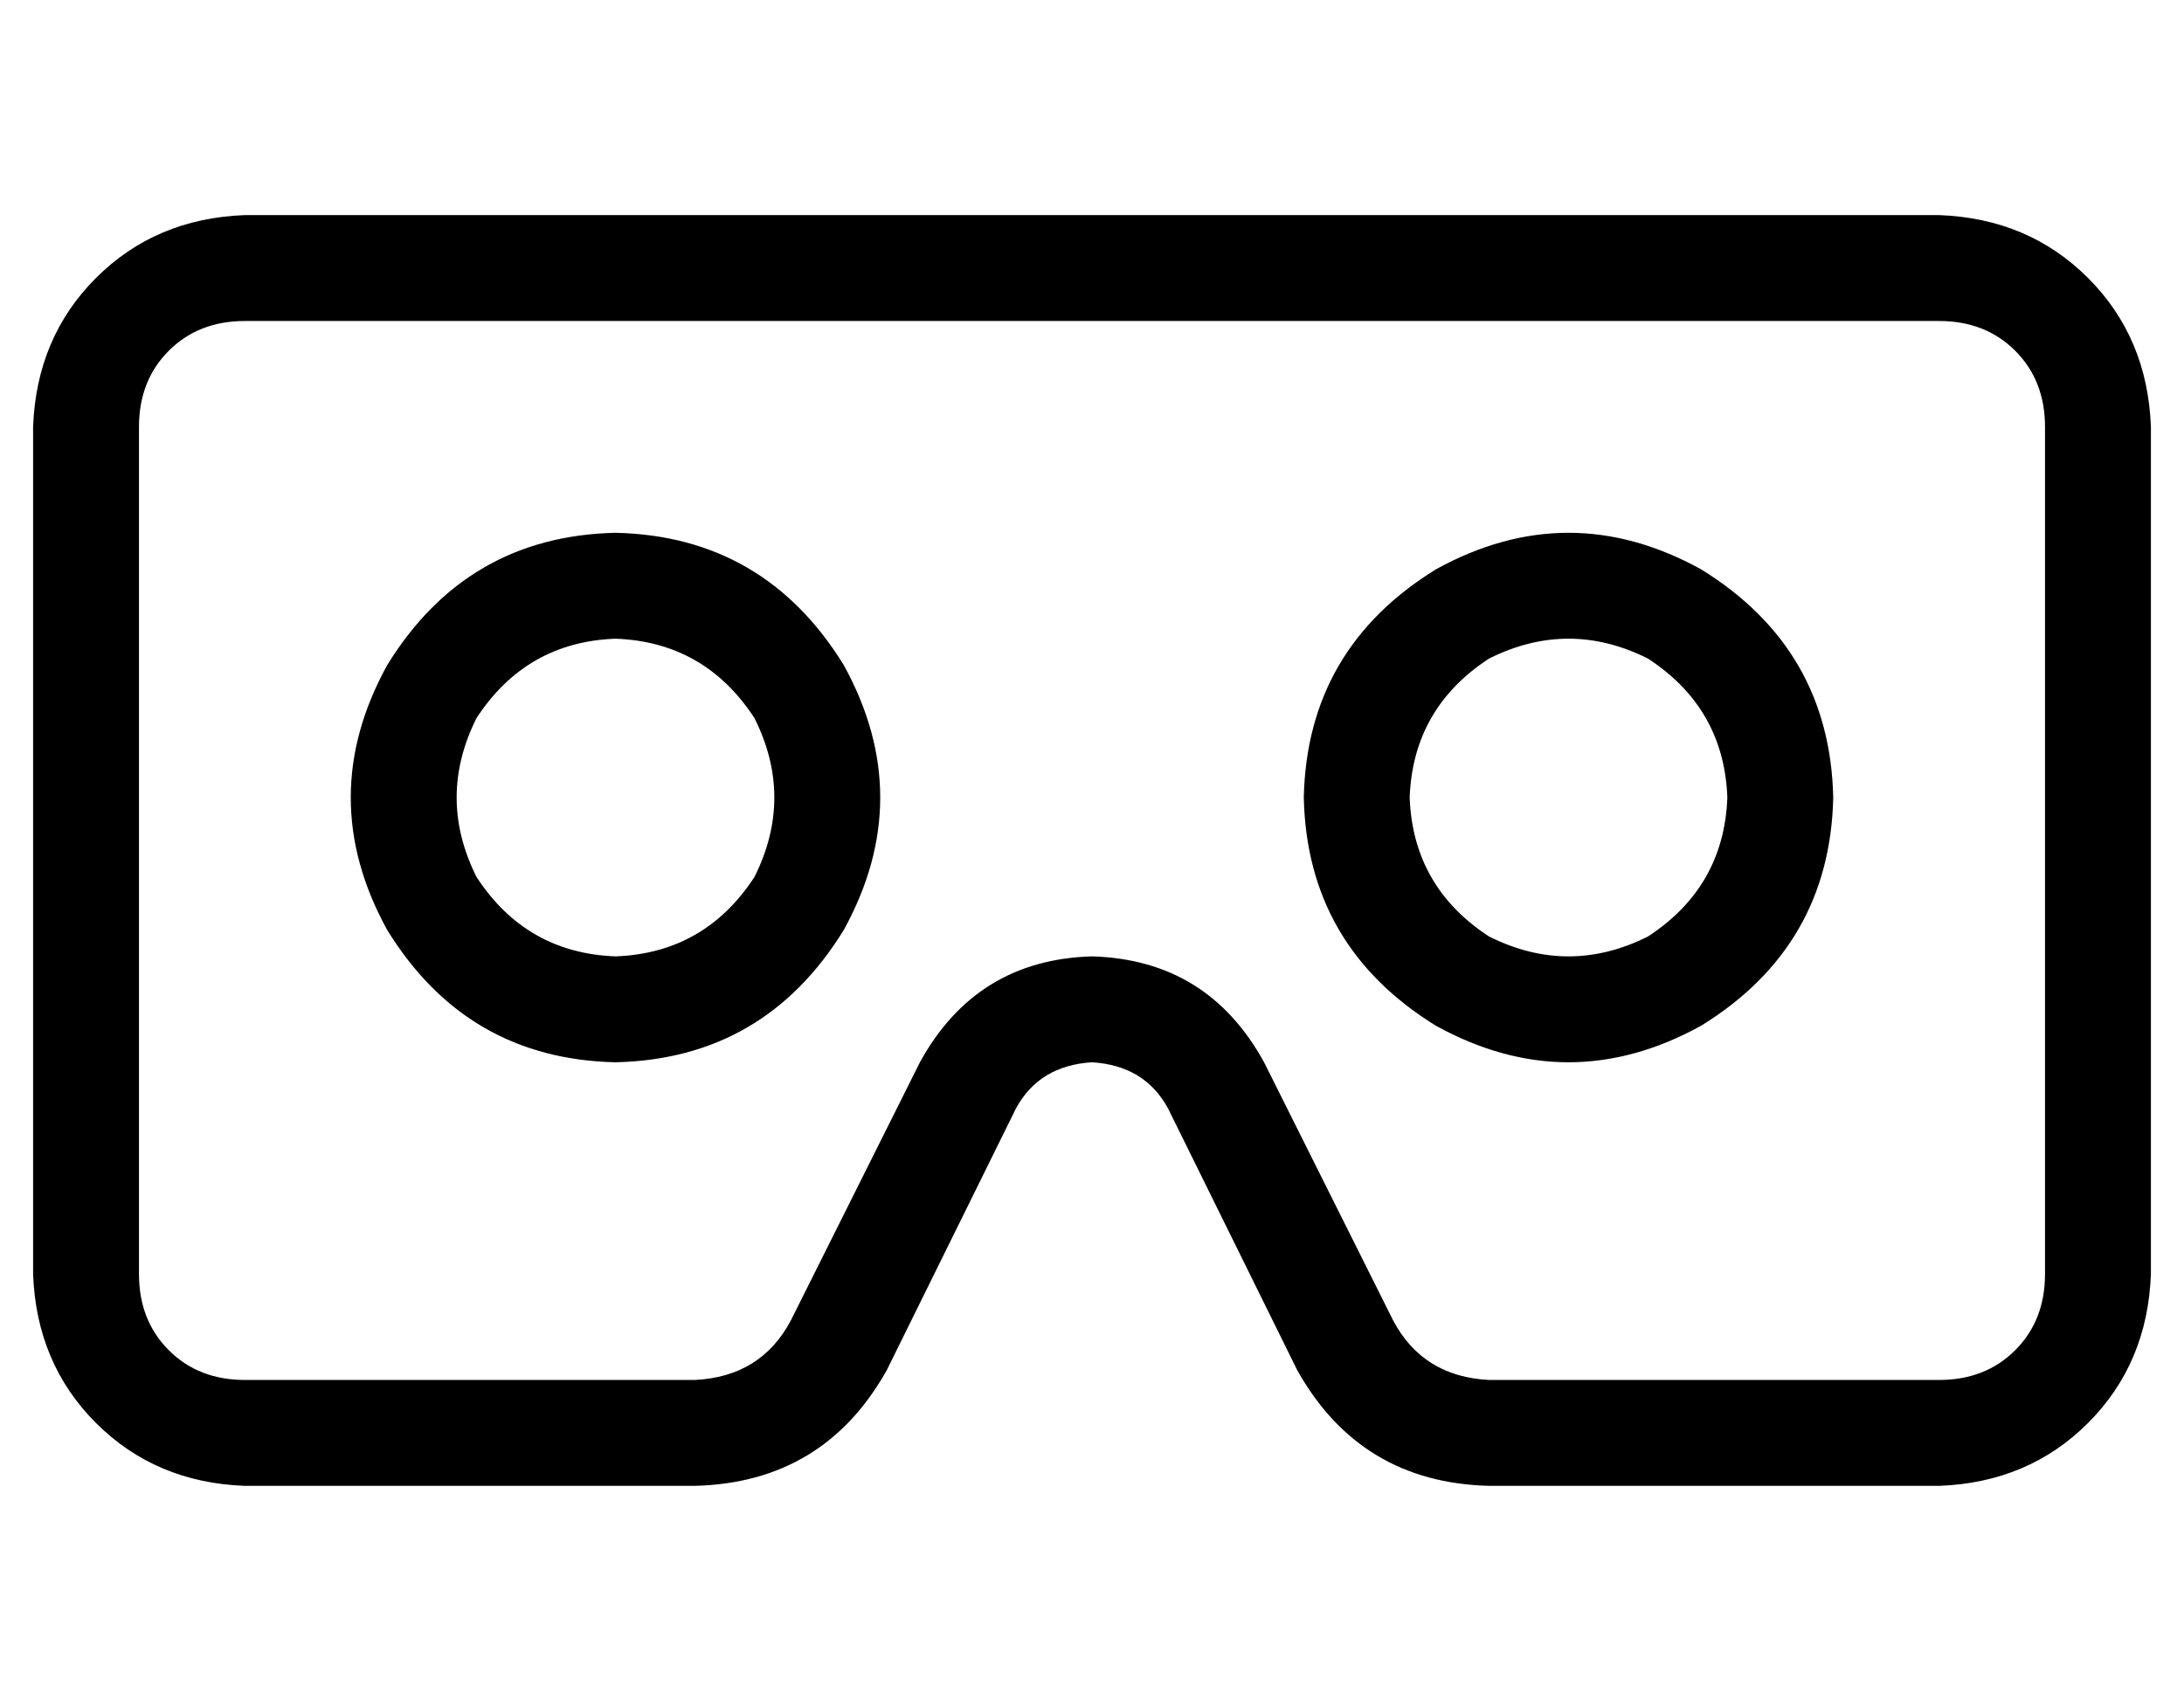 <?xml version="1.0" standalone="no"?>
<!DOCTYPE svg PUBLIC "-//W3C//DTD SVG 1.1//EN" "http://www.w3.org/Graphics/SVG/1.1/DTD/svg11.dtd" >
<svg xmlns="http://www.w3.org/2000/svg" xmlns:xlink="http://www.w3.org/1999/xlink" version="1.1" viewBox="-10 -40 660 512">
   <path fill="currentColor"
d="M576 57h-512h512h-512q-14 0 -23 9t-9 23v256v0q0 14 9 23t23 9h136v0q20 -1 29 -18l39 -78v0q17 -31 52 -32q35 1 52 32l-22 11v0l22 -11v0l39 78v0q9 17 29 18h136v0q14 0 23 -9t9 -23v-256v0q0 -14 -9 -23t-23 -9v0zM64 25h512h-512h512q27 1 45 19t19 45v256v0
q-1 27 -19 45t-45 19h-136v0q-39 -1 -58 -35l-39 -79v0q-7 -13 -23 -14q-16 1 -23 14l-39 79v0q-19 34 -58 35h-136v0q-27 -1 -45 -19t-19 -45v-256v0q1 -27 19 -45t45 -19v0zM176 249q27 -1 42 -24q12 -24 0 -48q-15 -23 -42 -24q-27 1 -42 24q-12 24 0 48q15 23 42 24v0z
M176 121q45 1 69 40q22 40 0 80q-24 39 -69 40q-45 -1 -69 -40q-22 -40 0 -80q24 -39 69 -40v0zM512 201q-1 -27 -24 -42q-24 -12 -48 0q-23 15 -24 42q1 27 24 42q24 12 48 0q23 -15 24 -42v0zM384 201q1 -45 40 -69q40 -22 80 0q39 24 40 69q-1 45 -40 69q-40 22 -80 0
q-39 -24 -40 -69v0z" />
</svg>
